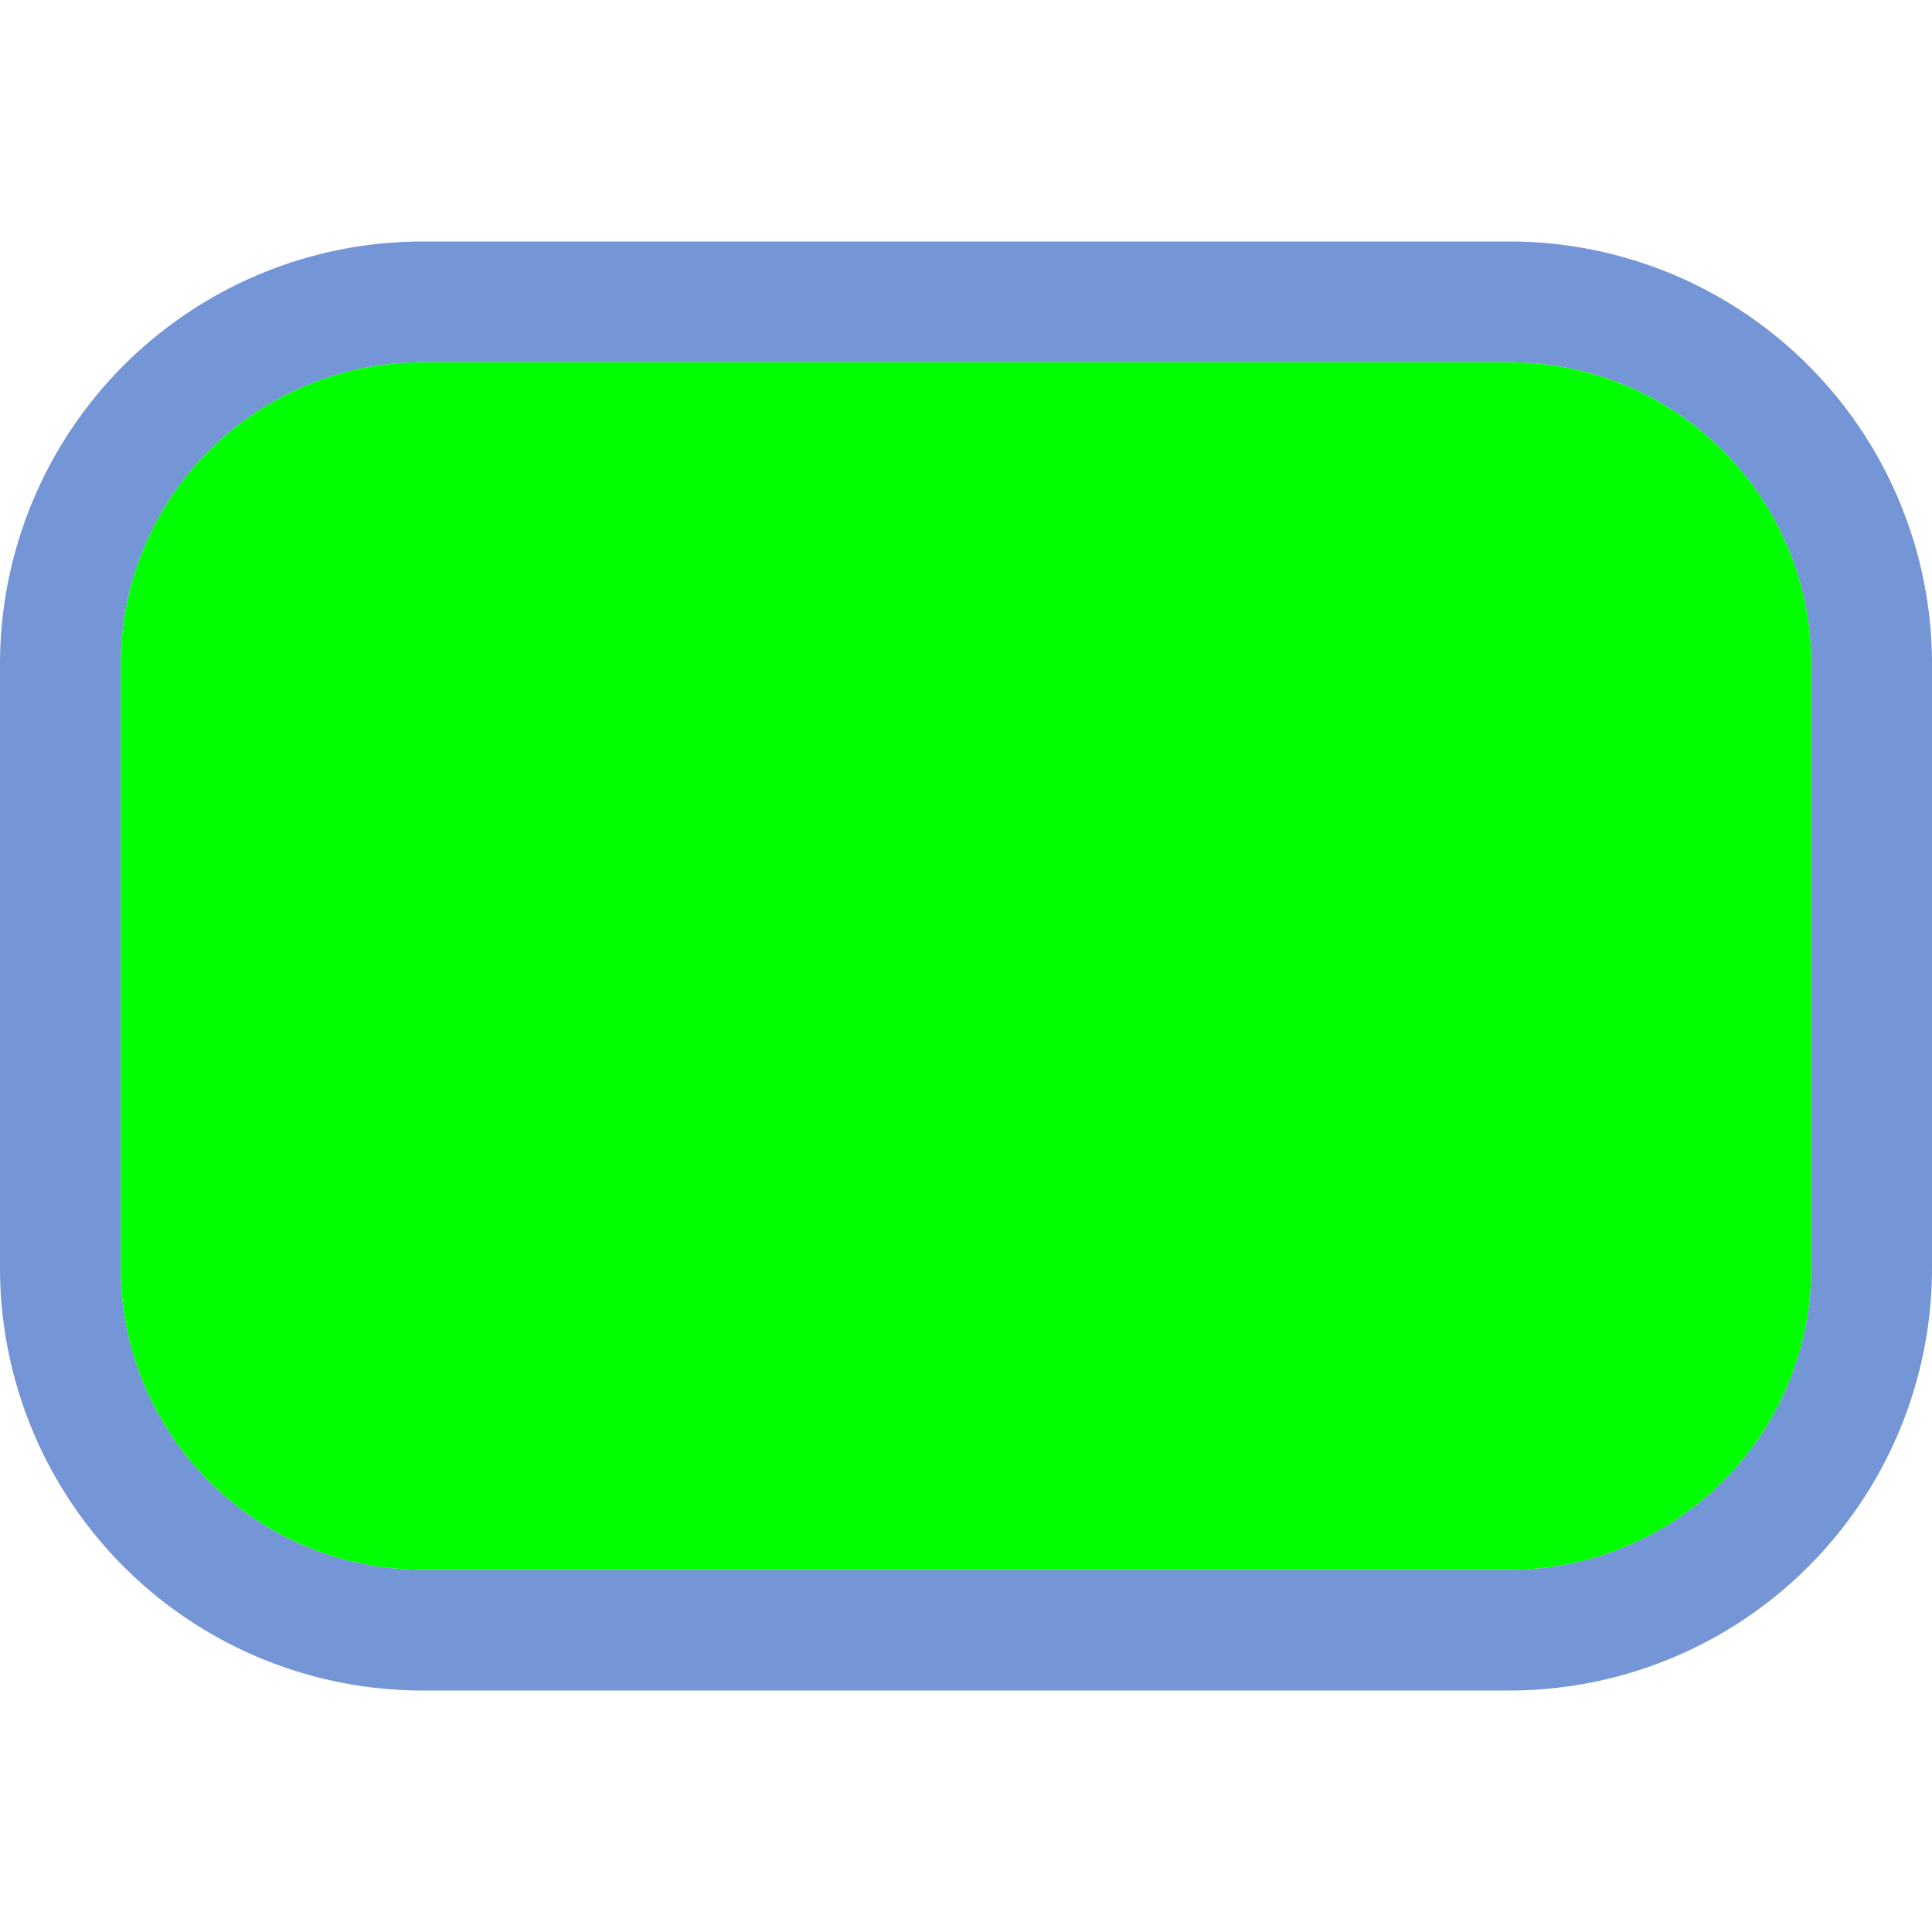 <svg xmlns="http://www.w3.org/2000/svg" viewBox="0 0 16 16">  
  <defs>  
    <style type="text/css">  
      .outer-fill {  
        fill: #517bcc;  
        fill-opacity: 0.8;  
      }  
      .inner-fill {  
        fill: #00FF00;  
      }  
    </style>  
  </defs>  
  <title>流程图-过程</title>  
  <!-- 外层矩形 -->  
  <path class="outer-fill" d="M3.5,2h9A3.5,3.5,0,0,1,16,5.5v5A3.5,3.5,0,0,1,12.5,14h-9A3.5,3.5,0,0,1,0,10.5v-5A3.5,3.5,0,0,1,3.5,2Zm0,1A2.5,2.5,0,0,0,1,5.5v5A2.5,2.5,0,0,0,3.5,13h9A2.5,2.5,0,0,0,15,10.5v-5A2.5,2.5,0,0,0,12.5,3Z"/>  
  <!-- 内层矩形（调整为绝对路径可能更清晰，但这里保持相对路径并调整） -->  
  <path class="inner-fill" d="M3.5,2m0,1A2.5,2.5,0,0,0,1,5.5v5A2.5,2.5,0,0,0,3.5,13h9A2.5,2.5,0,0,0,15,10.5v-5A2.5,2.5,0,0,0,12.5,3Z"/>  
  <!-- 注意：这里我调整了内层矩形的起始点和尺寸，以使其看起来更像是一个内部矩形 -->  
</svg>